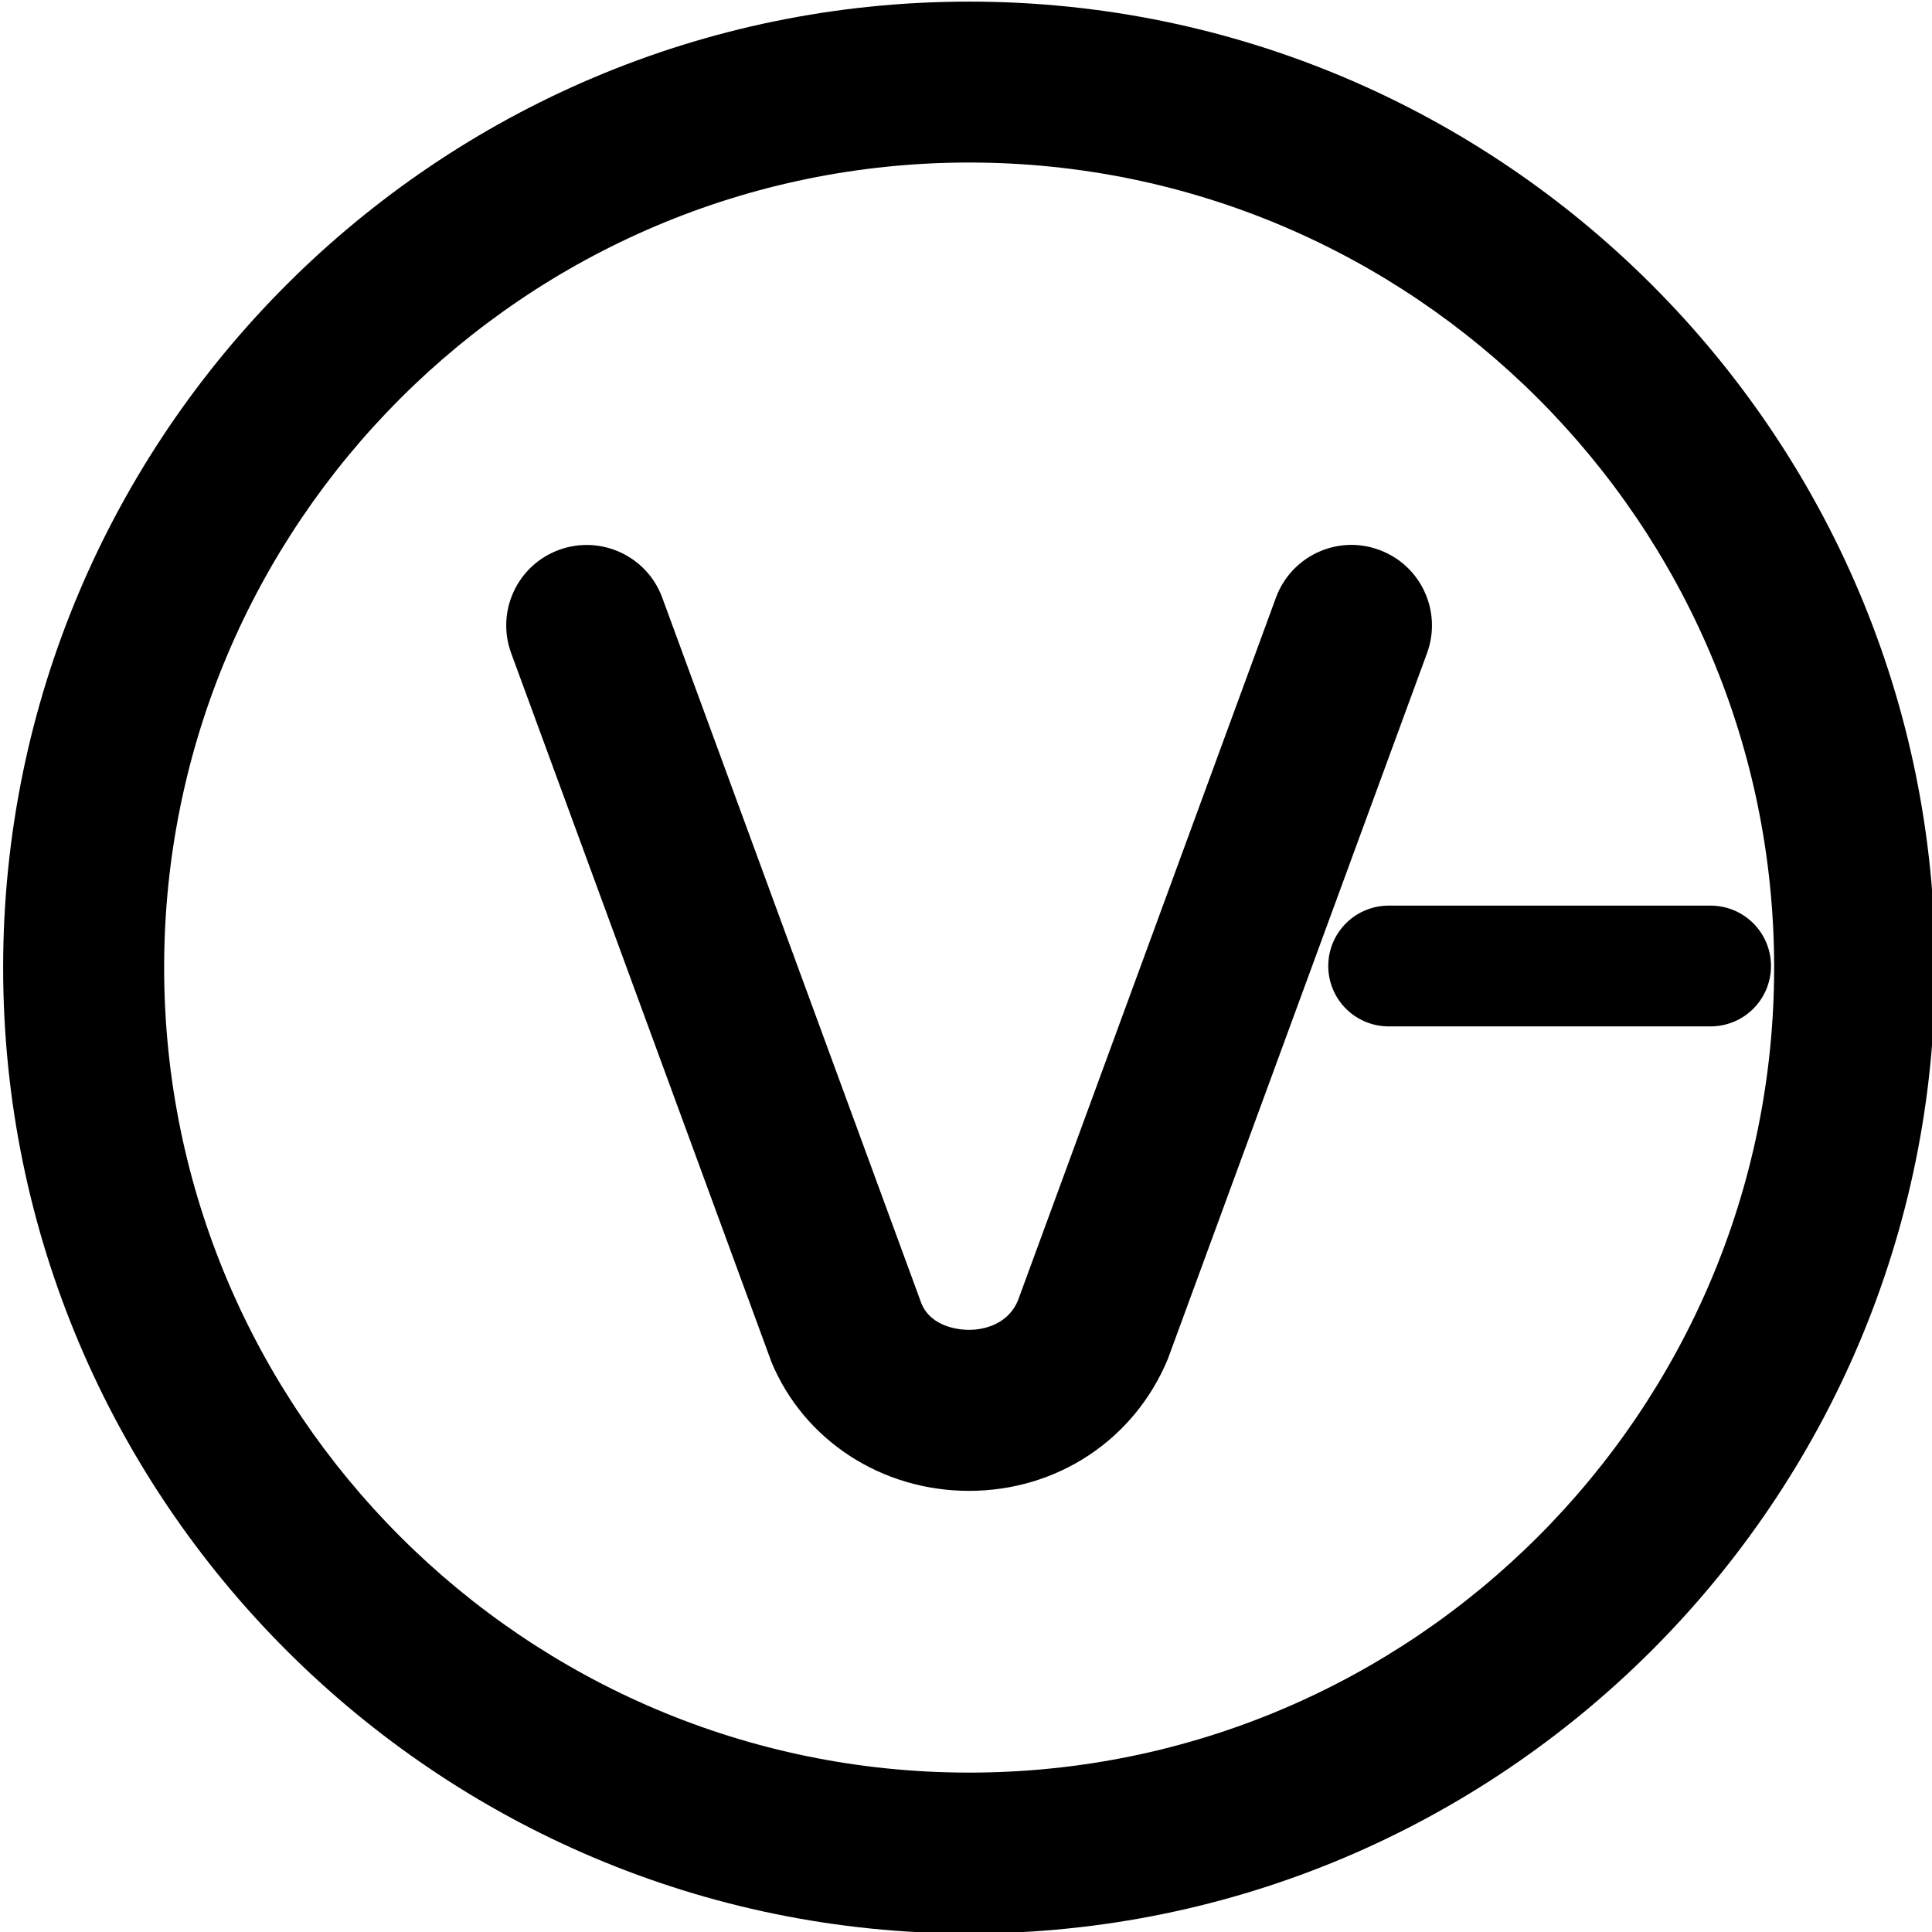 <?xml version="1.0" encoding="UTF-8"?>
<svg xmlns="http://www.w3.org/2000/svg" id="Layer_1" data-name="Layer 1" viewBox="0 0 24 24" width="512" height="512">
    <path d="m17.727,8.114l-3.22,8.769c-.42,1.01-1.383,1.637-2.469,1.637s-2.048-.627-2.453-1.596l-3.235-8.81c-.19-.519.075-1.093.594-1.283s1.093.076,1.283.594l3.22,8.769c.126.3.485.326.592.326s.465-.026.607-.367l3.204-8.728c.19-.519.766-.786,1.283-.594.519.19.784.765.594,1.283Zm6.312,3.905c0,6.617-5.383,12-12,12S.039,18.637.039,12.02,5.422.02,12.039.02s12,5.383,12,12Zm-2,0c0-5.514-4.486-10-10-10S2.039,6.506,2.039,12.02s4.486,10,10,10,10-4.486,10-10Z"/>
    <g transform="translate(7.25, 0)">
        <path d="M10 12H14" stroke="black" stroke-width="1.5" stroke-linecap="round"/>
    </g>
</svg>
